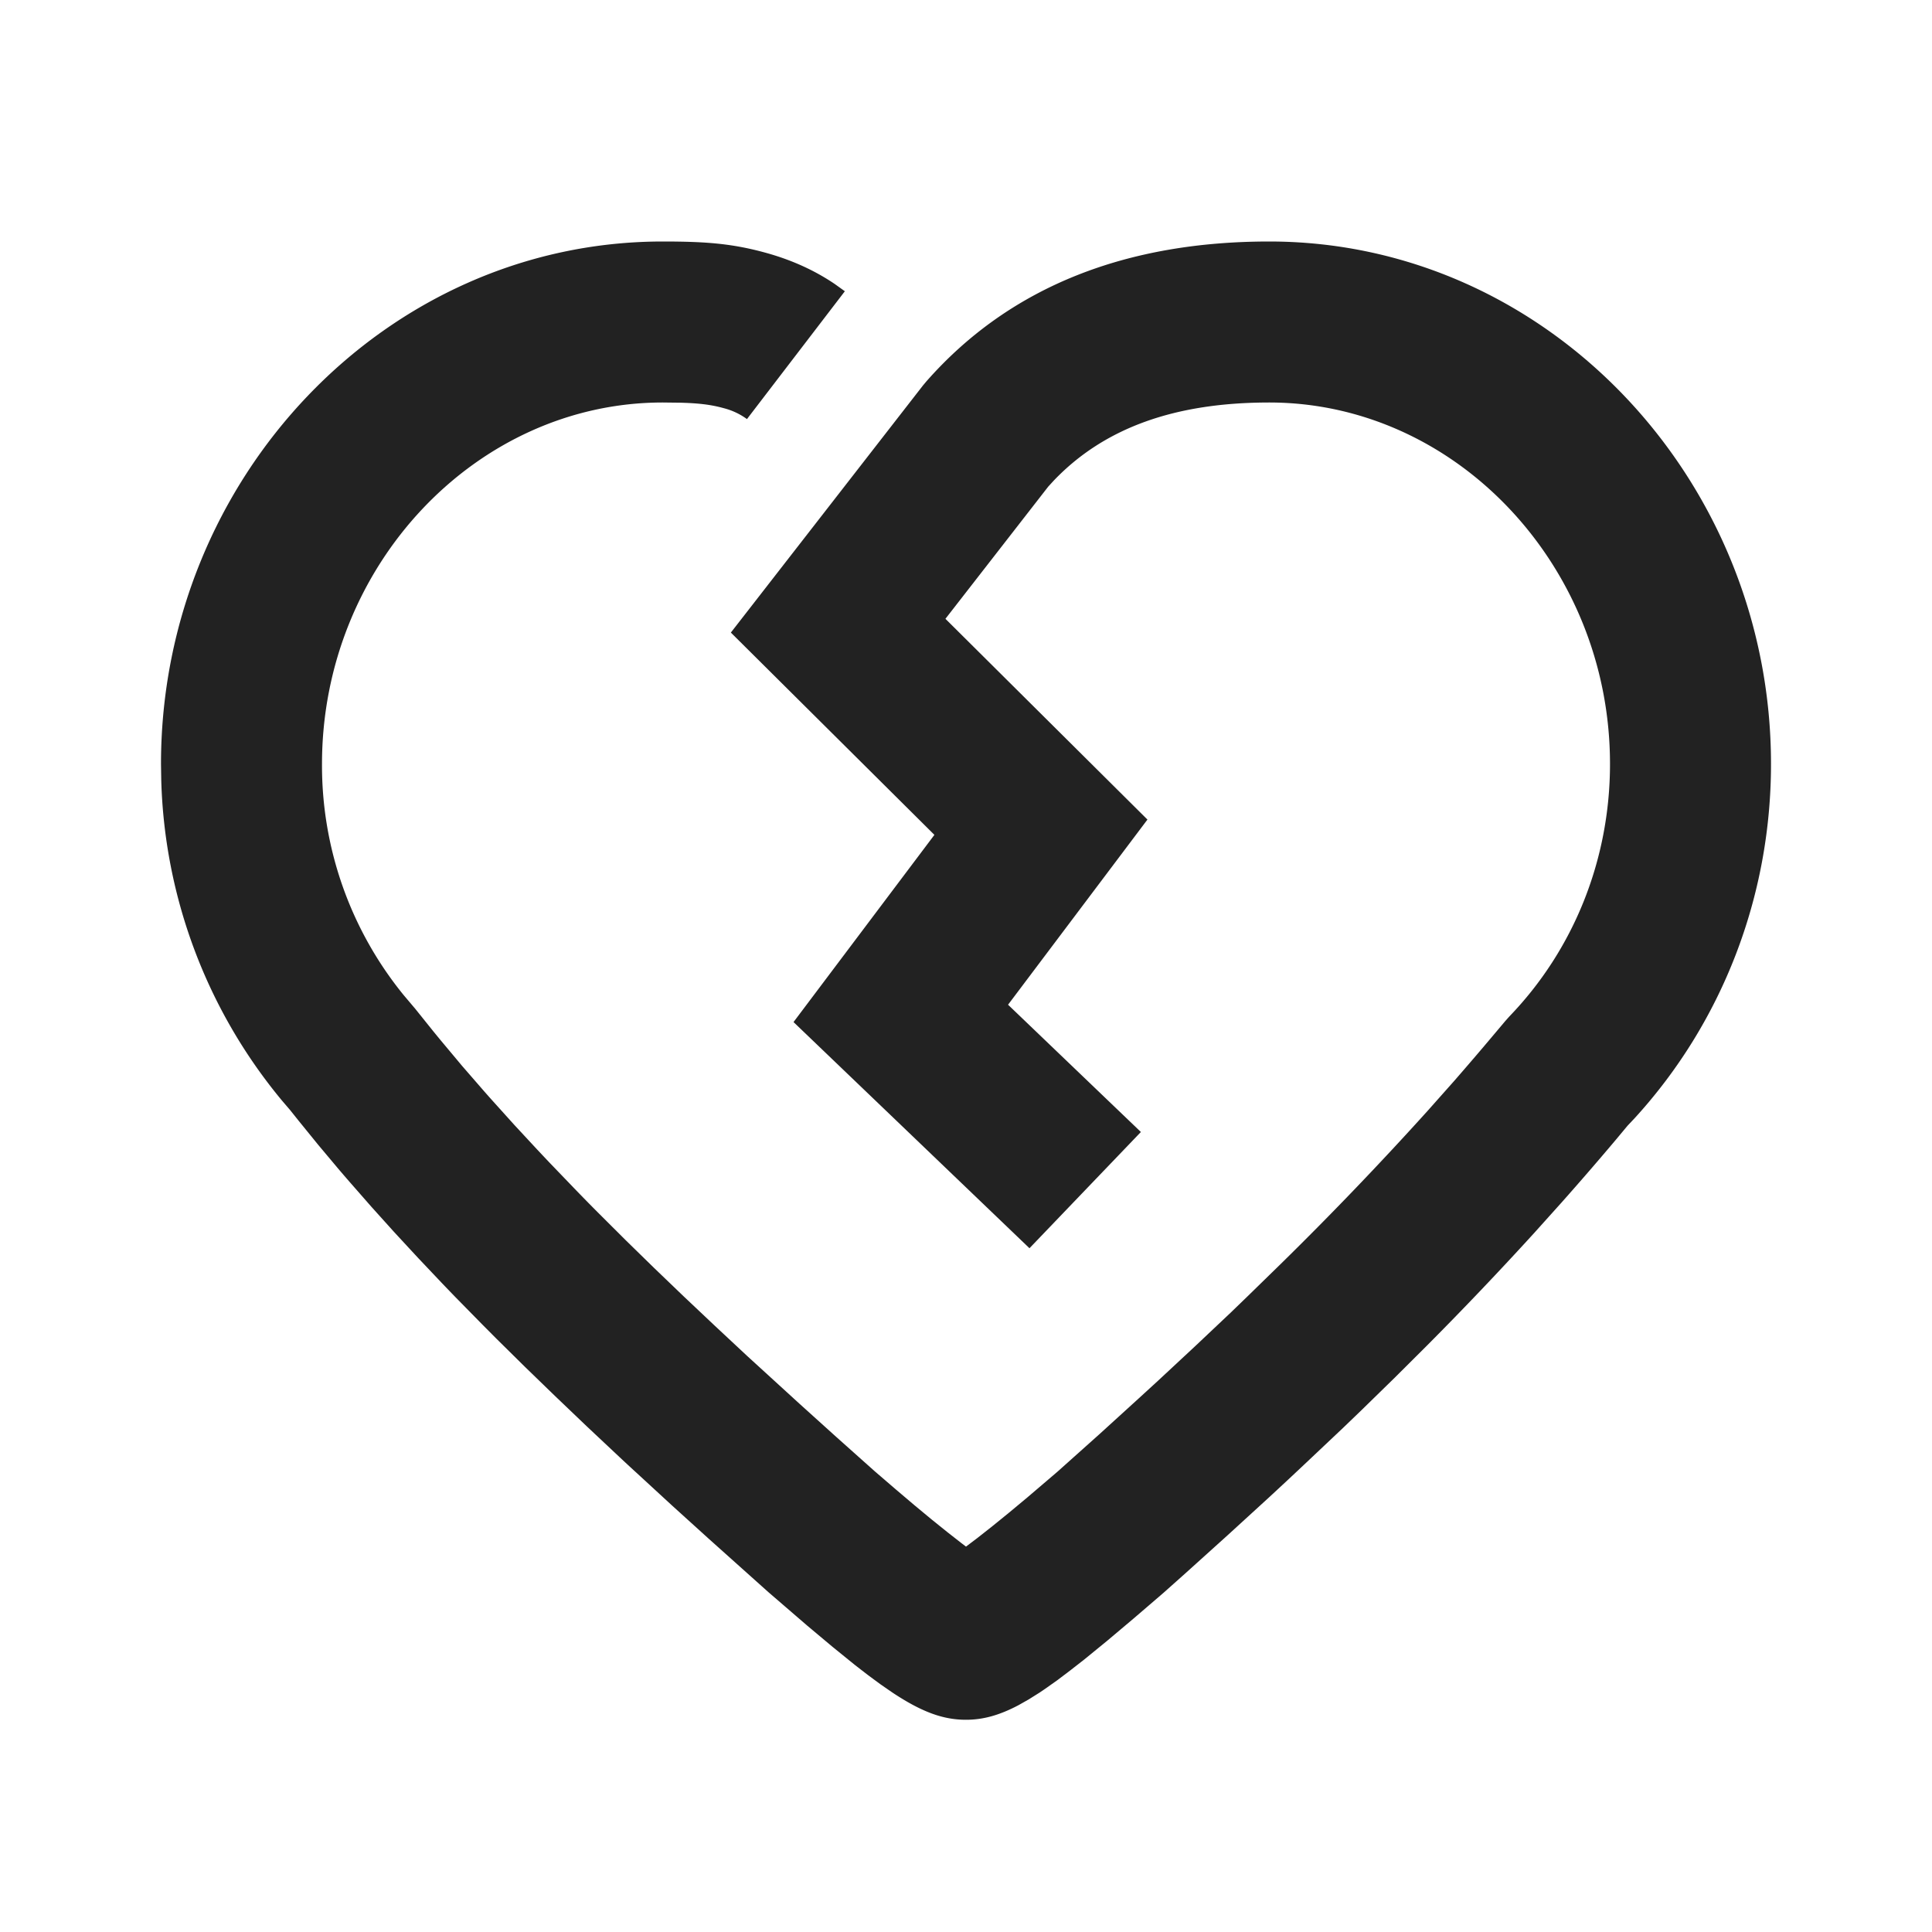 <svg xmlns="http://www.w3.org/2000/svg" viewBox="0 0 1024 1024"><path fill="#222222" d="M672.747 128C819.584 128 938.667 253.547 938.667 404.907 938.667 475.54 912.555 542.08 866.58 592.469L862.635 596.651 856.49 604.032A1716.267 1716.267 0 0 1 827.776 637.227L812.864 653.824A1894.507 1894.507 0 0 1 756.757 712.747L739.307 730.133 721.13 747.883 711.744 756.907 692.267 775.296A2379.56 2379.56 0 0 1 671.957 794.24L650.624 813.739 628.267 833.899 616.66 844.245 600.917 857.771 586.944 869.547 574.614 879.616 567.146 885.44 560.32 890.603 553.92 895.125A199.893 199.893 0 0 1 550.933 897.152L545.173 900.757 539.861 903.765C529.43 909.27 520.853 911.51 511.957 911.51 500.053 911.51 488.747 907.541 473.003 897.088L466.88 892.864 460.267 888 453.12 882.475 441.28 872.875 427.883 861.653 407.253 843.861 375.98 815.872 356.267 798.016 337.493 780.736A877.397 877.397 0 0 1 328.427 772.352L310.912 755.904 294.187 739.925 278.25 724.48 263.04 709.461 255.701 702.08 241.493 687.616A1728 1728 0 0 1 234.667 680.533L221.44 666.56 208.79 652.885 196.692 639.445 185.11 626.22A1203.819 1203.819 0 0 1 179.5 619.712L168.619 606.742 158.165 593.876 153.813 588.416 149.376 583.232A277.653 277.653 0 0 1 85.461 413.184L85.333 404.907C85.333 253.547 204.416 128 351.253 128 374.08 128 388.31 129.067 406.464 134.144 419.414 137.771 431.467 143.104 442.411 150.507L447.787 154.368 395.904 222.123A36.117 36.117 0 0 0 383.531 216.32C376.917 214.485 370.389 213.696 360.576 213.44L351.253 213.333C252.587 213.333 170.667 299.691 170.667 404.907A192.64 192.64 0 0 0 214.037 527.53L220.053 534.635 229.675 546.624C231.317 548.629 232.96 550.656 234.645 552.661L244.885 564.907 255.616 577.259C257.429 579.349 259.286 581.44 261.163 583.53L272.64 596.267 284.672 609.237 290.902 615.851 303.828 629.29C308.245 633.877 312.747 638.485 317.397 643.136L331.627 657.323 346.58 671.936 362.283 687.019 378.773 702.592 396.053 718.72 423.66 743.936 443.136 761.515 463.573 779.755 474.624 789.269 484.757 797.867 493.973 805.504 502.251 812.16 509.589 817.899 512 819.733 518.144 815.083 525.994 808.896 534.742 801.792 544.384 793.771 560.427 780.075 582.613 760.235 603.733 741.013 613.91 731.691 633.536 713.429 652.331 695.68 661.333 686.976 678.827 669.909A1850.027 1850.027 0 0 0 756.693 588.736L770.773 572.886C777.643 564.991 784.47 557.055 791.168 549.076L797.888 541.1 799.978 538.752C833.899 503.595 853.334 455.936 853.334 404.907 853.333 299.69 771.413 213.333 672.747 213.333 623.253 213.333 585.664 226.453 558.72 254.507L555.584 257.92 501.099 327.979 608.17 434.389 534.293 532.523 604.693 599.979 545.643 661.589 420.587 541.717 495.253 442.496 387.371 335.275 489.237 204.245 490.88 202.283C535.83 151.104 598.101 128 672.747 128Z"></path></svg>